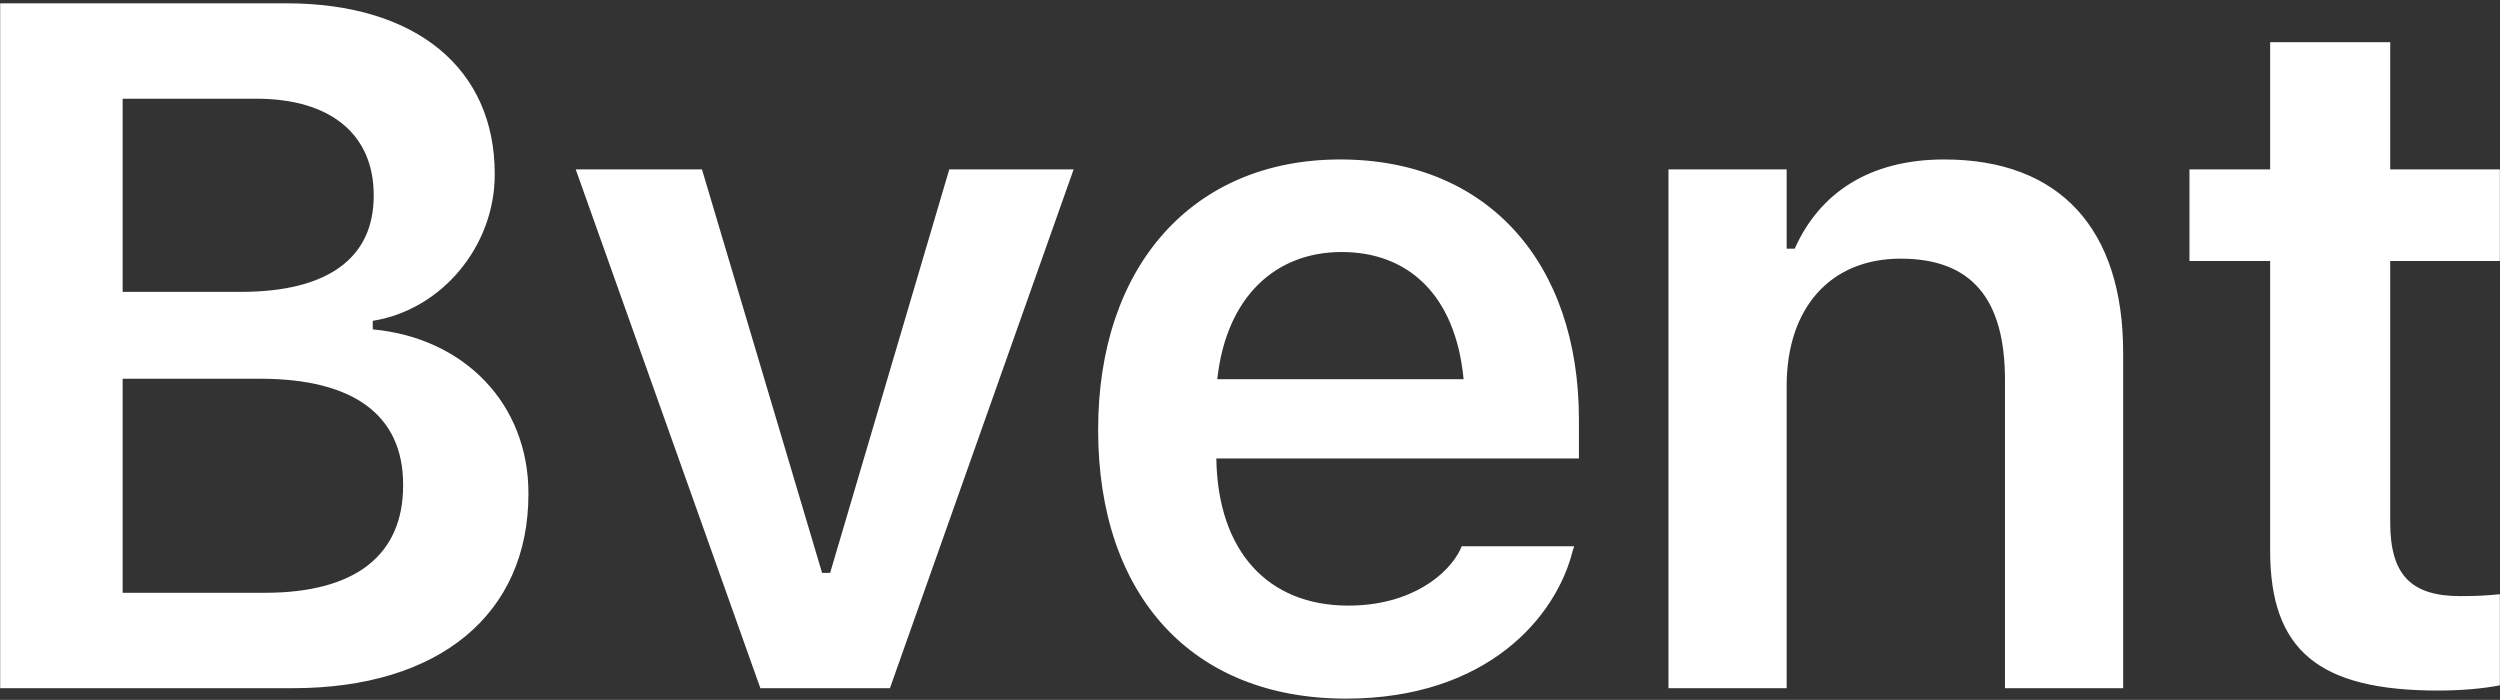 <svg width="643" height="180" viewBox="0 0 643 180" fill="none" xmlns="http://www.w3.org/2000/svg">
<rect x="0" y="0" width="643" height="180" fill="#333333" stroke="none"/>
<path d="M0.047 177H75.364C112.962 177 135.911 157.957 135.911 127.073V126.829C135.911 104.002 119.554 86.912 95.872 84.715V82.518C113.572 79.71 127.244 63.352 127.244 44.92V44.676C127.244 17.698 107.103 0.853 73.655 0.853H0.047V177ZM65.965 25.389C85.008 25.389 96.116 34.544 96.116 50.169V50.413C96.116 66.404 84.275 75.071 61.937 75.071H31.541V25.389H65.965ZM66.941 97.41C90.989 97.41 103.685 106.81 103.685 124.632V124.876C103.685 142.82 91.356 152.464 68.162 152.464H31.541V97.41H66.941ZM195.566 177H228.891L276.132 43.577H244.15L213.51 147.337H211.435L180.551 43.577H148.081L195.566 177ZM346.163 179.686C382.418 179.686 400.24 158.812 404.513 141.6L404.879 140.501H375.948L375.582 141.355C372.652 147.459 363.253 155.76 346.773 155.76C326.144 155.76 313.204 141.844 312.838 117.918H406.1V107.908C406.1 67.625 382.662 41.014 344.698 41.014C306.734 41.014 282.442 68.48 282.442 110.472V110.594C282.442 153.074 306.49 179.686 346.163 179.686ZM345.064 64.817C362.032 64.817 374.361 75.682 376.437 97.532H313.082C315.401 76.292 328.097 64.817 345.064 64.817ZM429.133 177H459.529V99.241C459.529 79.222 470.759 66.526 488.826 66.526C507.258 66.526 515.681 77.024 515.681 97.776V177H546.077V90.696C546.077 58.958 529.841 41.014 500.056 41.014C480.769 41.014 467.952 49.681 461.604 63.963H459.529V43.577H429.133V177ZM627.094 177.61C632.953 177.61 638.568 177.122 642.963 176.268V152.83C639.301 153.196 636.981 153.318 632.709 153.318C620.014 153.318 614.765 147.703 614.765 134.397V67.137H642.963V43.577H614.765V10.862H583.881V43.577H563.129V67.137H583.881V141.6C583.881 167.356 596.454 177.61 627.094 177.61Z" fill="white"/>
</svg>
